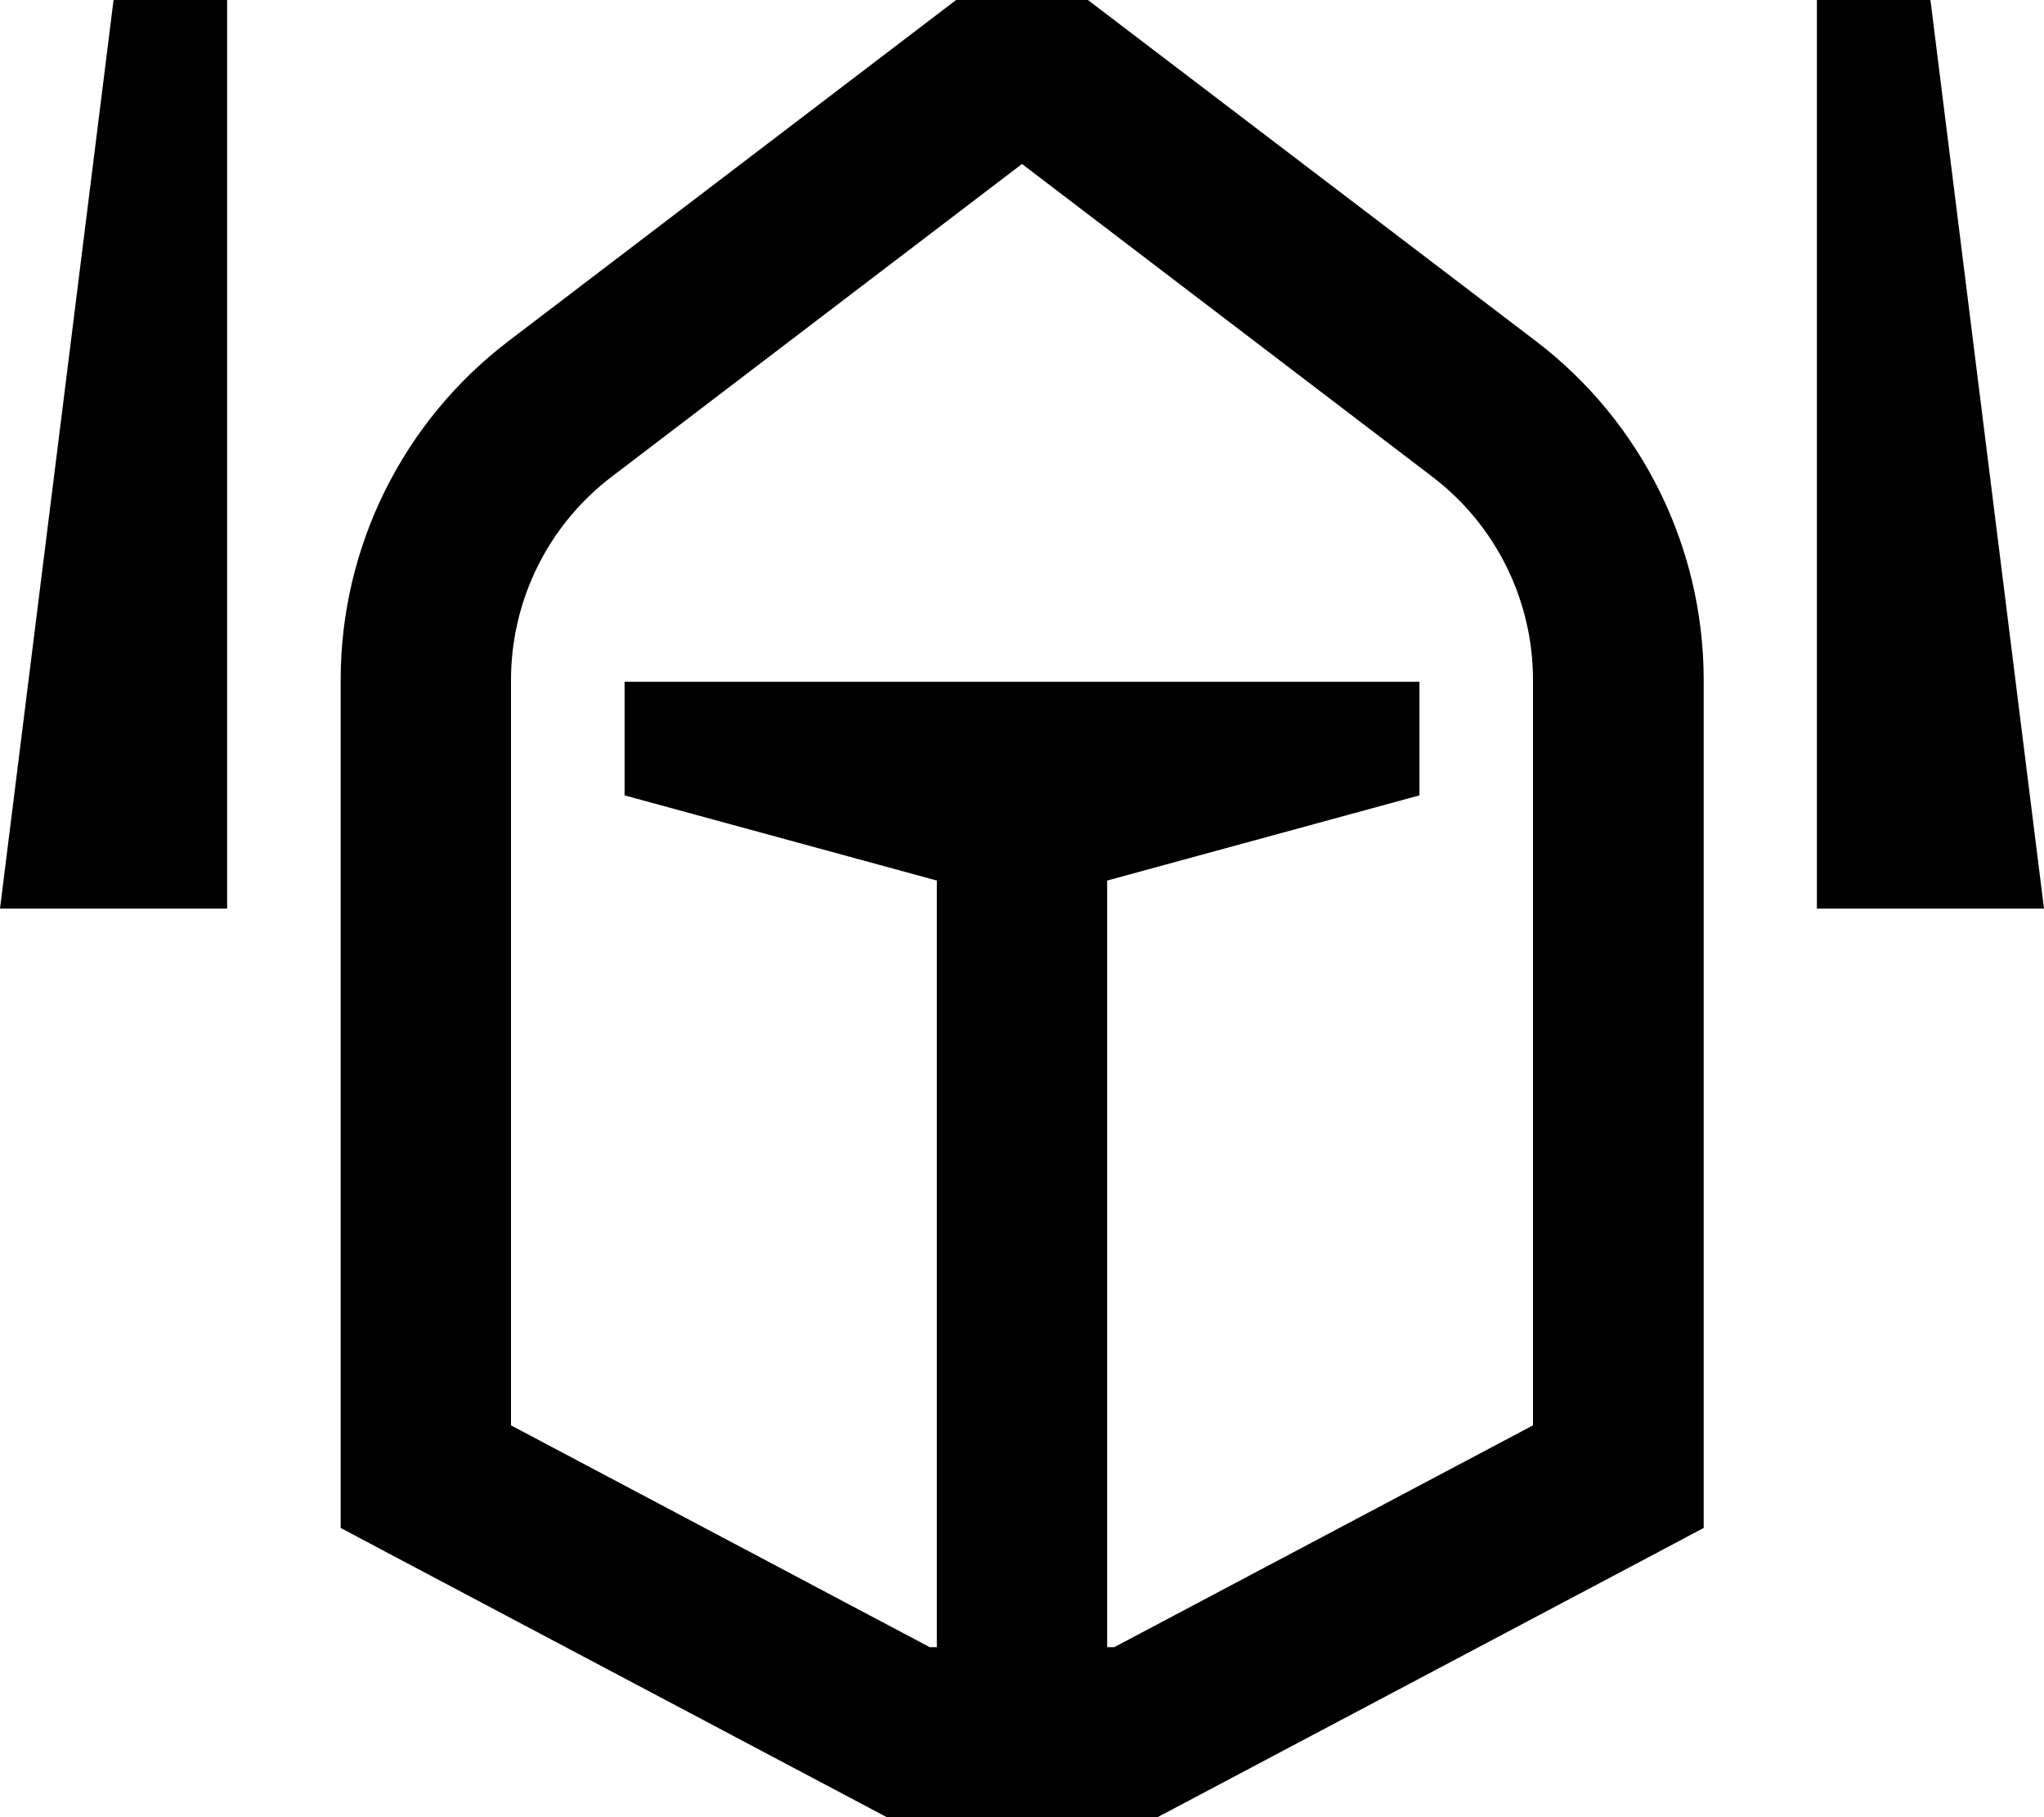 <svg fill="currentColor" xmlns="http://www.w3.org/2000/svg" viewBox="0 0 576 512"><!--! Font Awesome Pro 7.1.0 by @fontawesome - https://fontawesome.com License - https://fontawesome.com/license (Commercial License) Copyright 2025 Fonticons, Inc. --><path fill="currentColor" d="M302.5-3.1L288-14.2 273.5-3.1 143.3 96.1c-29.8 22.7-47.3 58-47.3 95.5l0 238.9 12.8 6.8 136 72 5.3 2.8 75.9 0 5.3-2.8 136-72 12.8-6.8 0-238.9c0-37.5-17.5-72.8-47.3-95.5L302.5-3.1zM172.4 134.3L288 46.2 403.6 134.3c17.9 13.6 28.4 34.8 28.4 57.3l0 210-118 62.5-2 0 0-216 88-24 0-32-224 0 0 32 88 24 0 216-2 0-118-62.5 0-210c0-22.5 10.5-43.7 28.4-57.3zM64 256L64 0 32 0 0 256 64 256zM512 0l0 256 64 0-32-256-32 0z"/></svg>
